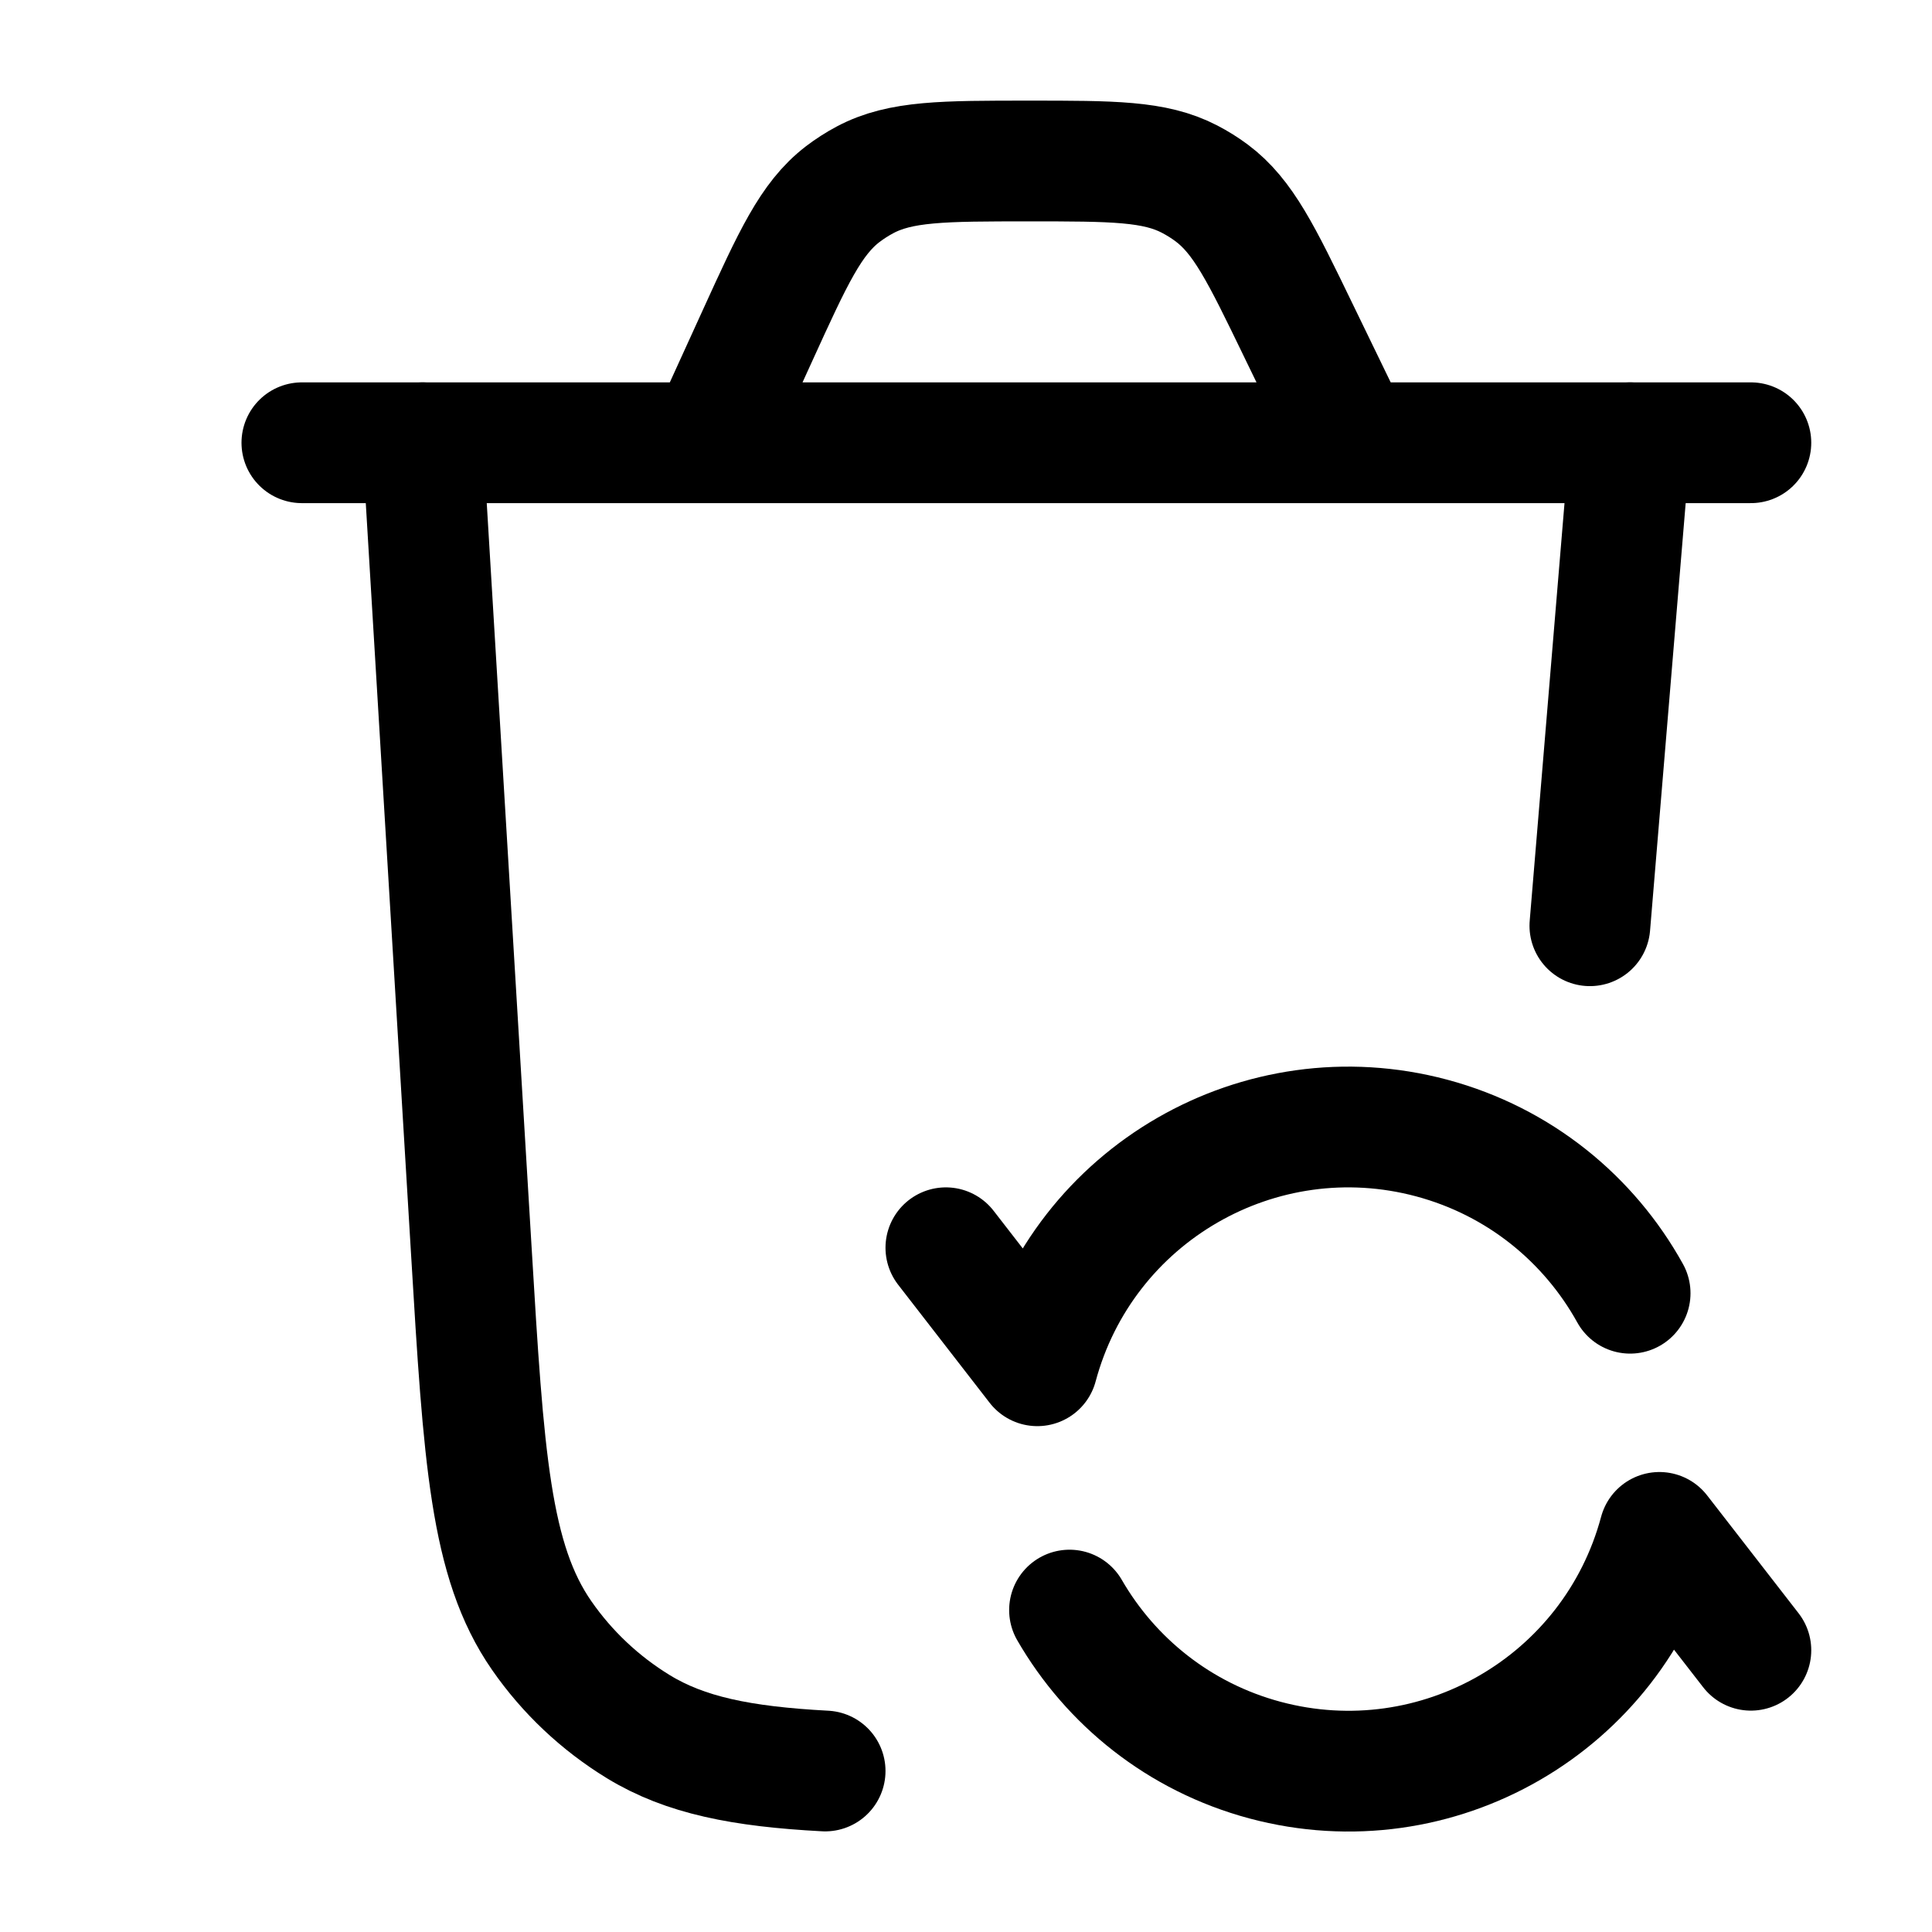 <svg xmlns="http://www.w3.org/2000/svg" width="24" height="24" viewBox="0 0 24 24" fill="none" stroke-width="1.5" stroke-linecap="round" stroke-linejoin="round" color="currentColor"><path d="M20.25 5.5L19.75 11.5M5.25 5.5L5.855 15.537C6.009 18.107 6.087 19.392 6.729 20.317C7.046 20.774 7.455 21.159 7.929 21.449C8.511 21.805 9.213 21.945 10.25 22" stroke="currentColor"></path><path d="M11.75 15.5L12.886 16.966C13.458 14.832 15.651 13.566 17.785 14.137C18.878 14.43 19.742 15.148 20.25 16.065M21.75 20.5L20.614 19.036C20.042 21.17 17.849 22.436 15.715 21.865C14.648 21.579 13.798 20.887 13.286 20.001" stroke="currentColor"></path><path d="M3.75 5.5H21.75M16.806 5.5L16.123 4.092C15.67 3.156 15.443 2.689 15.052 2.397C14.965 2.332 14.873 2.275 14.777 2.225C14.344 2 13.824 2 12.784 2C11.719 2 11.186 2 10.746 2.234C10.648 2.286 10.555 2.346 10.467 2.413C10.072 2.717 9.851 3.202 9.409 4.171L8.803 5.5" stroke="currentColor"></path></svg>